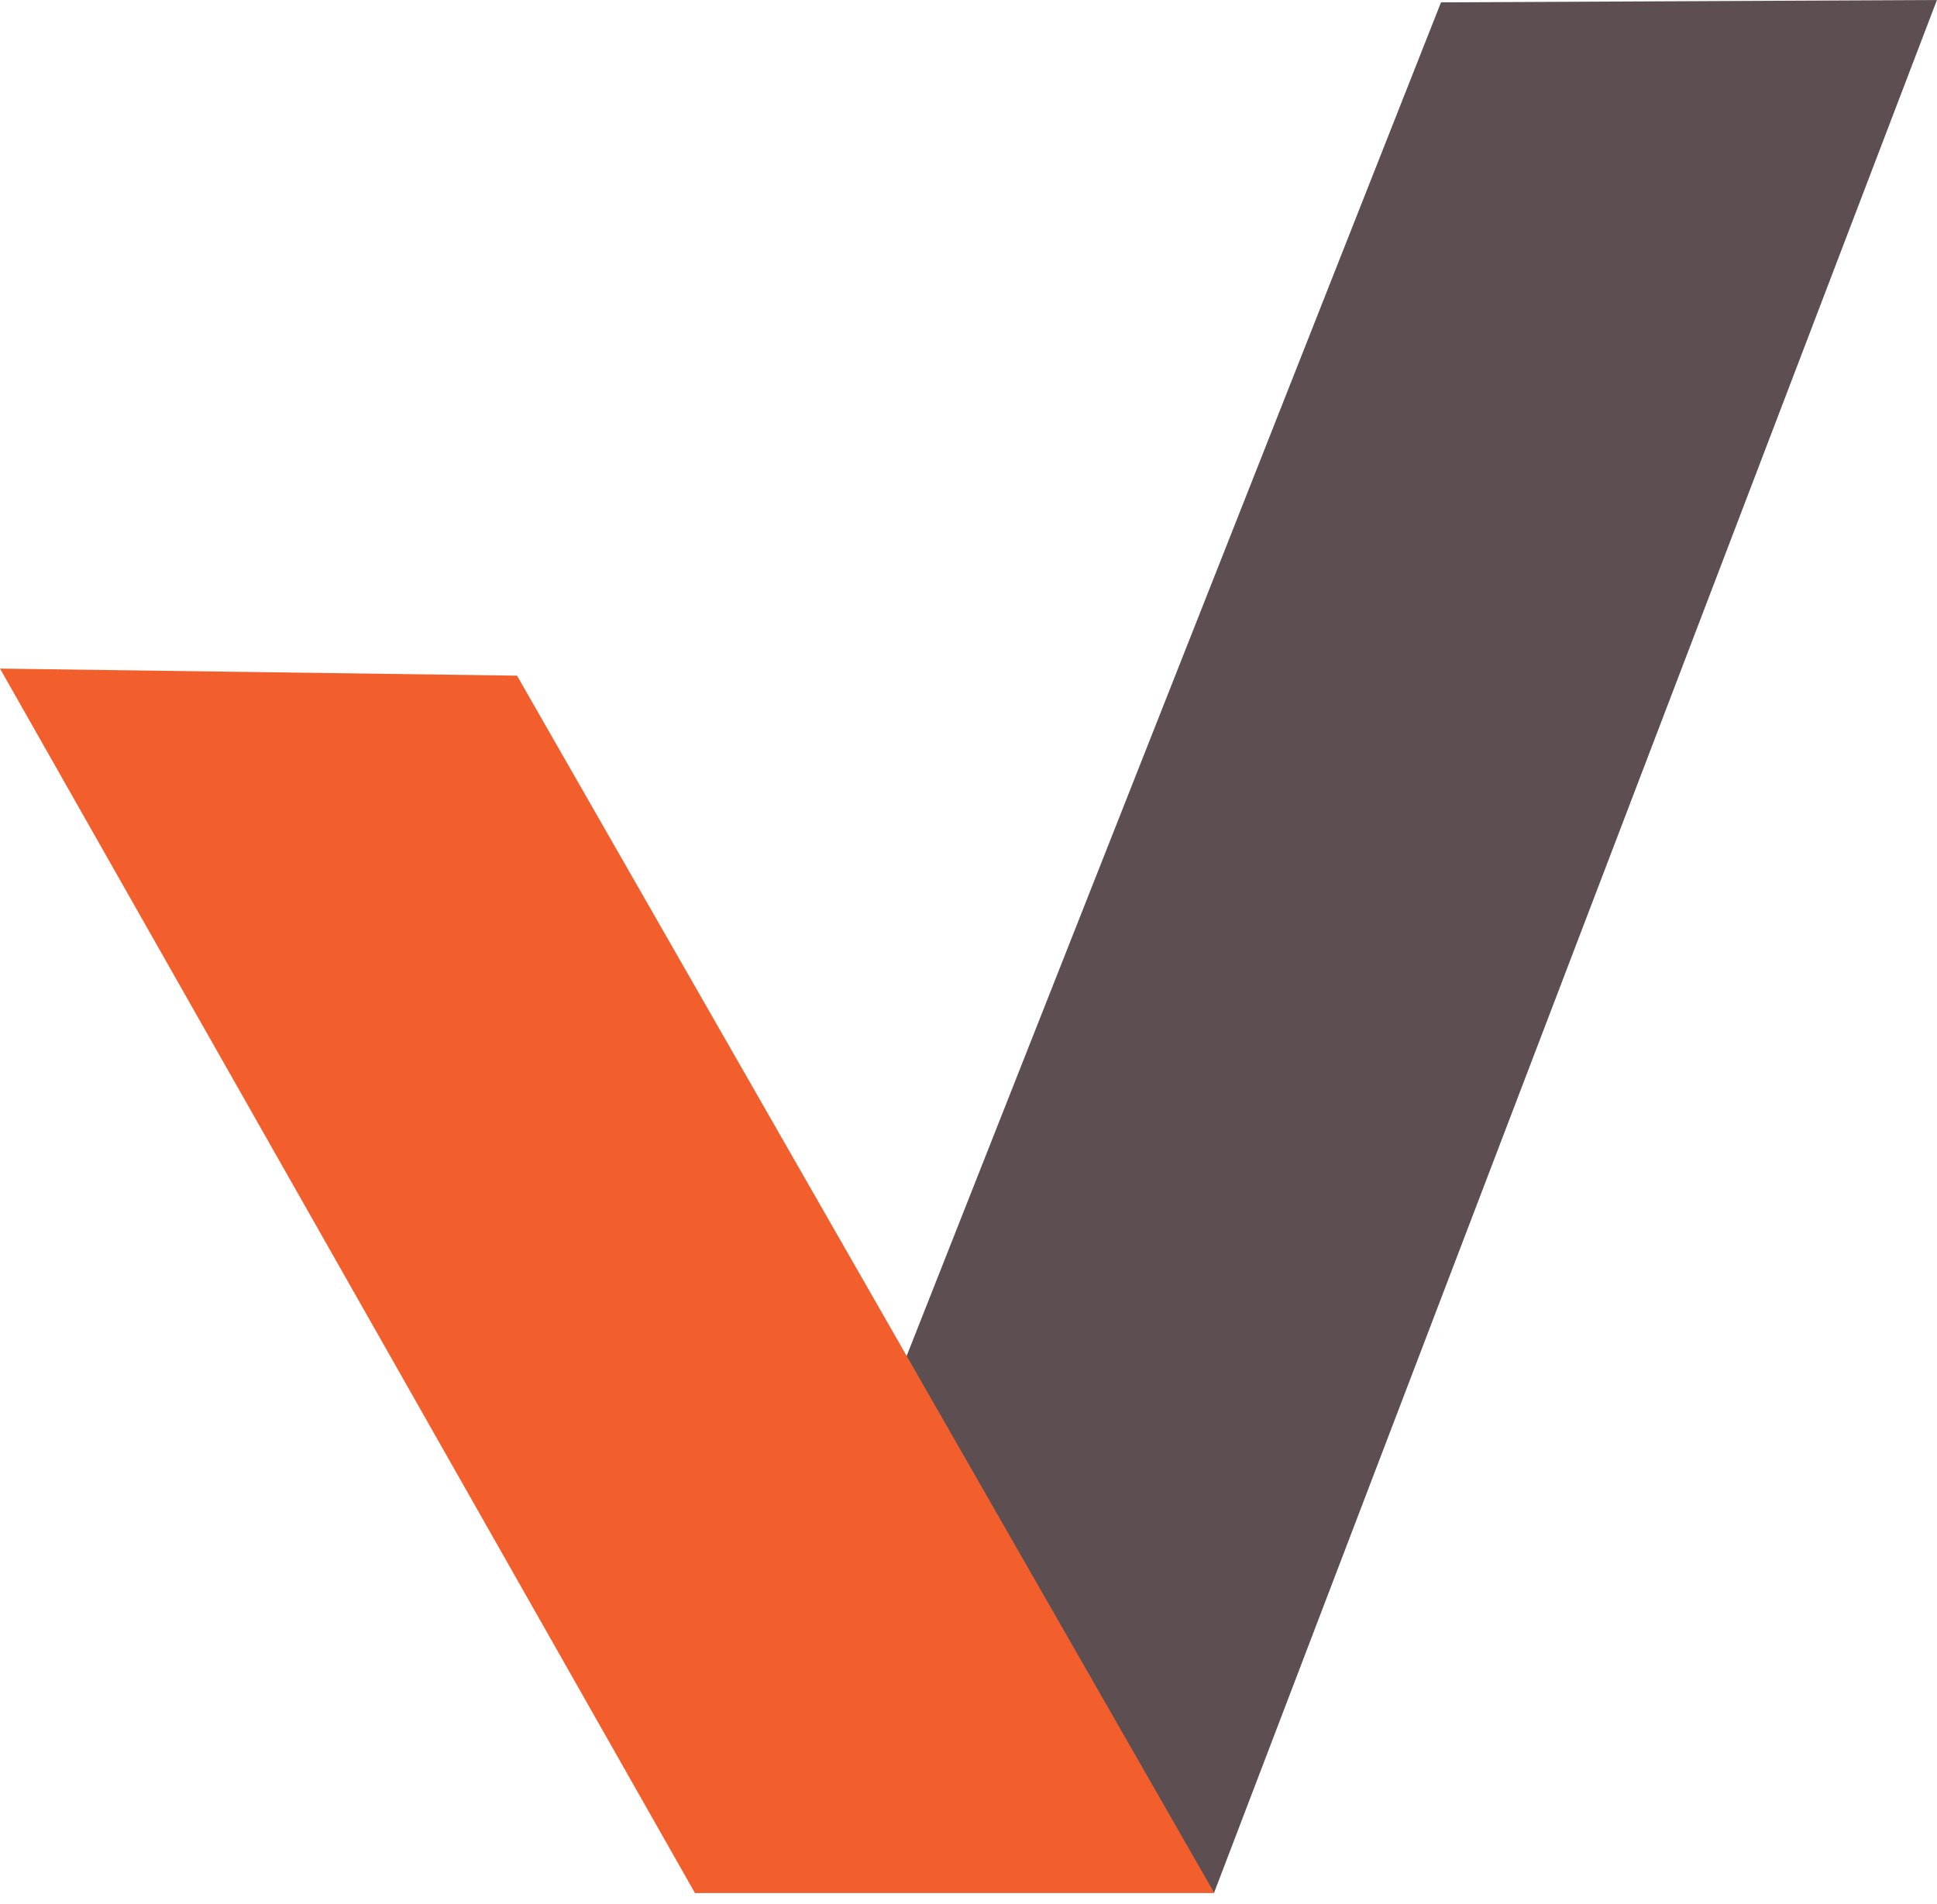 <svg xmlns:xlink="http://www.w3.org/1999/xlink"  width="60" height="59" viewBox="0 0 60 59" fill="none" xmlns="http://www.w3.org/2000/svg">
<path d="M59.998 0L44.636 0.073L21.52 58.644H37.607L59.998 0Z" fill="#5D4F51"/>
<path d="M37.609 58.644H21.522L0 20.715L16.015 20.934L37.609 58.644Z" fill="#F25F2C"/>
</svg>

